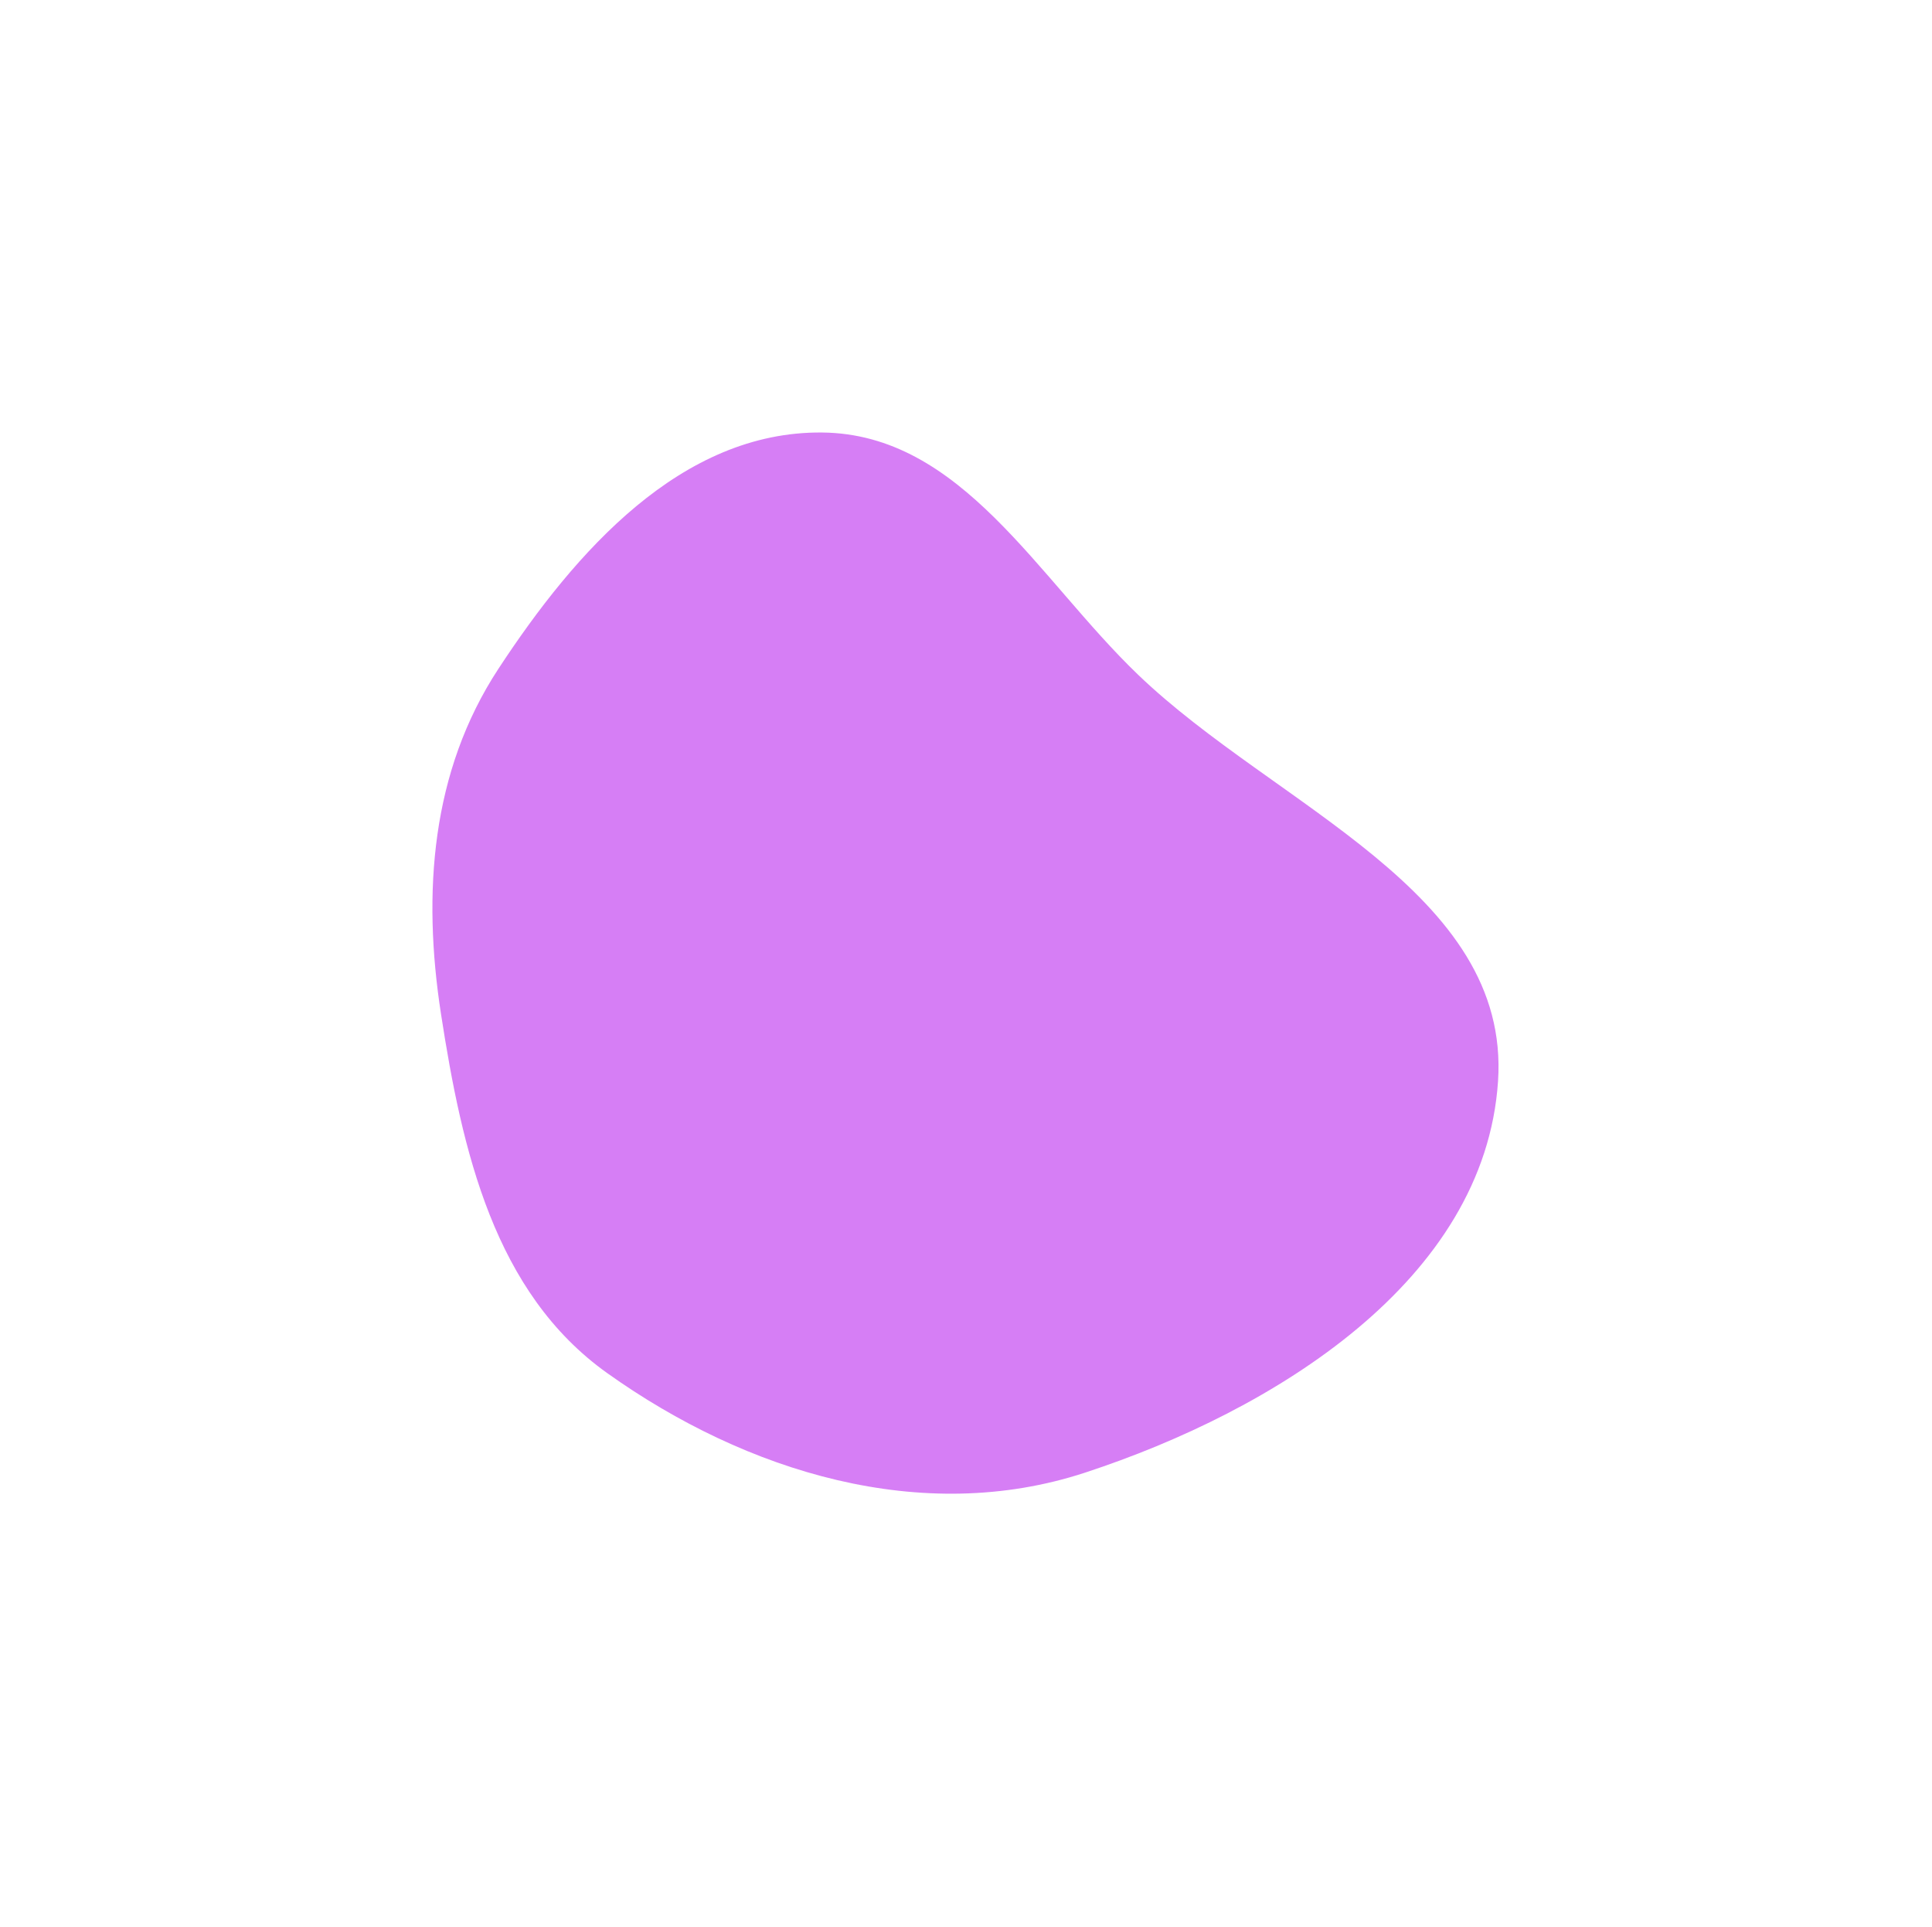<svg width="1117" height="1114" fill="none" xmlns="http://www.w3.org/2000/svg"><g opacity=".8" filter="url(#filter0_f)"><path fill-rule="evenodd" clip-rule="evenodd" d="M475.244 250.006c80.755.75 124.524 84.138 182.796 140.052 79.421 76.207 215.412 125.162 208.059 234.985C858.39 740.186 736.83 815.377 627.16 851.29c-93.999 30.782-195.542-.197-276.098-57.591-65.336-46.55-83.844-128.307-96.098-207.588-10.834-70.089-5.701-140.172 33.175-199.489C332.675 318.669 394 249.251 475.244 250.006z" fill="#CC5EF2"/></g><defs><filter id="filter0_f" x="0" y="0" width="1116.39" height="1113.41" filterUnits="userSpaceOnUse" color-interpolation-filters="sRGB"><feFlood flood-opacity="0" result="BackgroundImageFix"/><feBlend in="SourceGraphic" in2="BackgroundImageFix" result="shape"/><feGaussianBlur stdDeviation="125" result="effect1_foregroundBlur"/></filter></defs></svg>